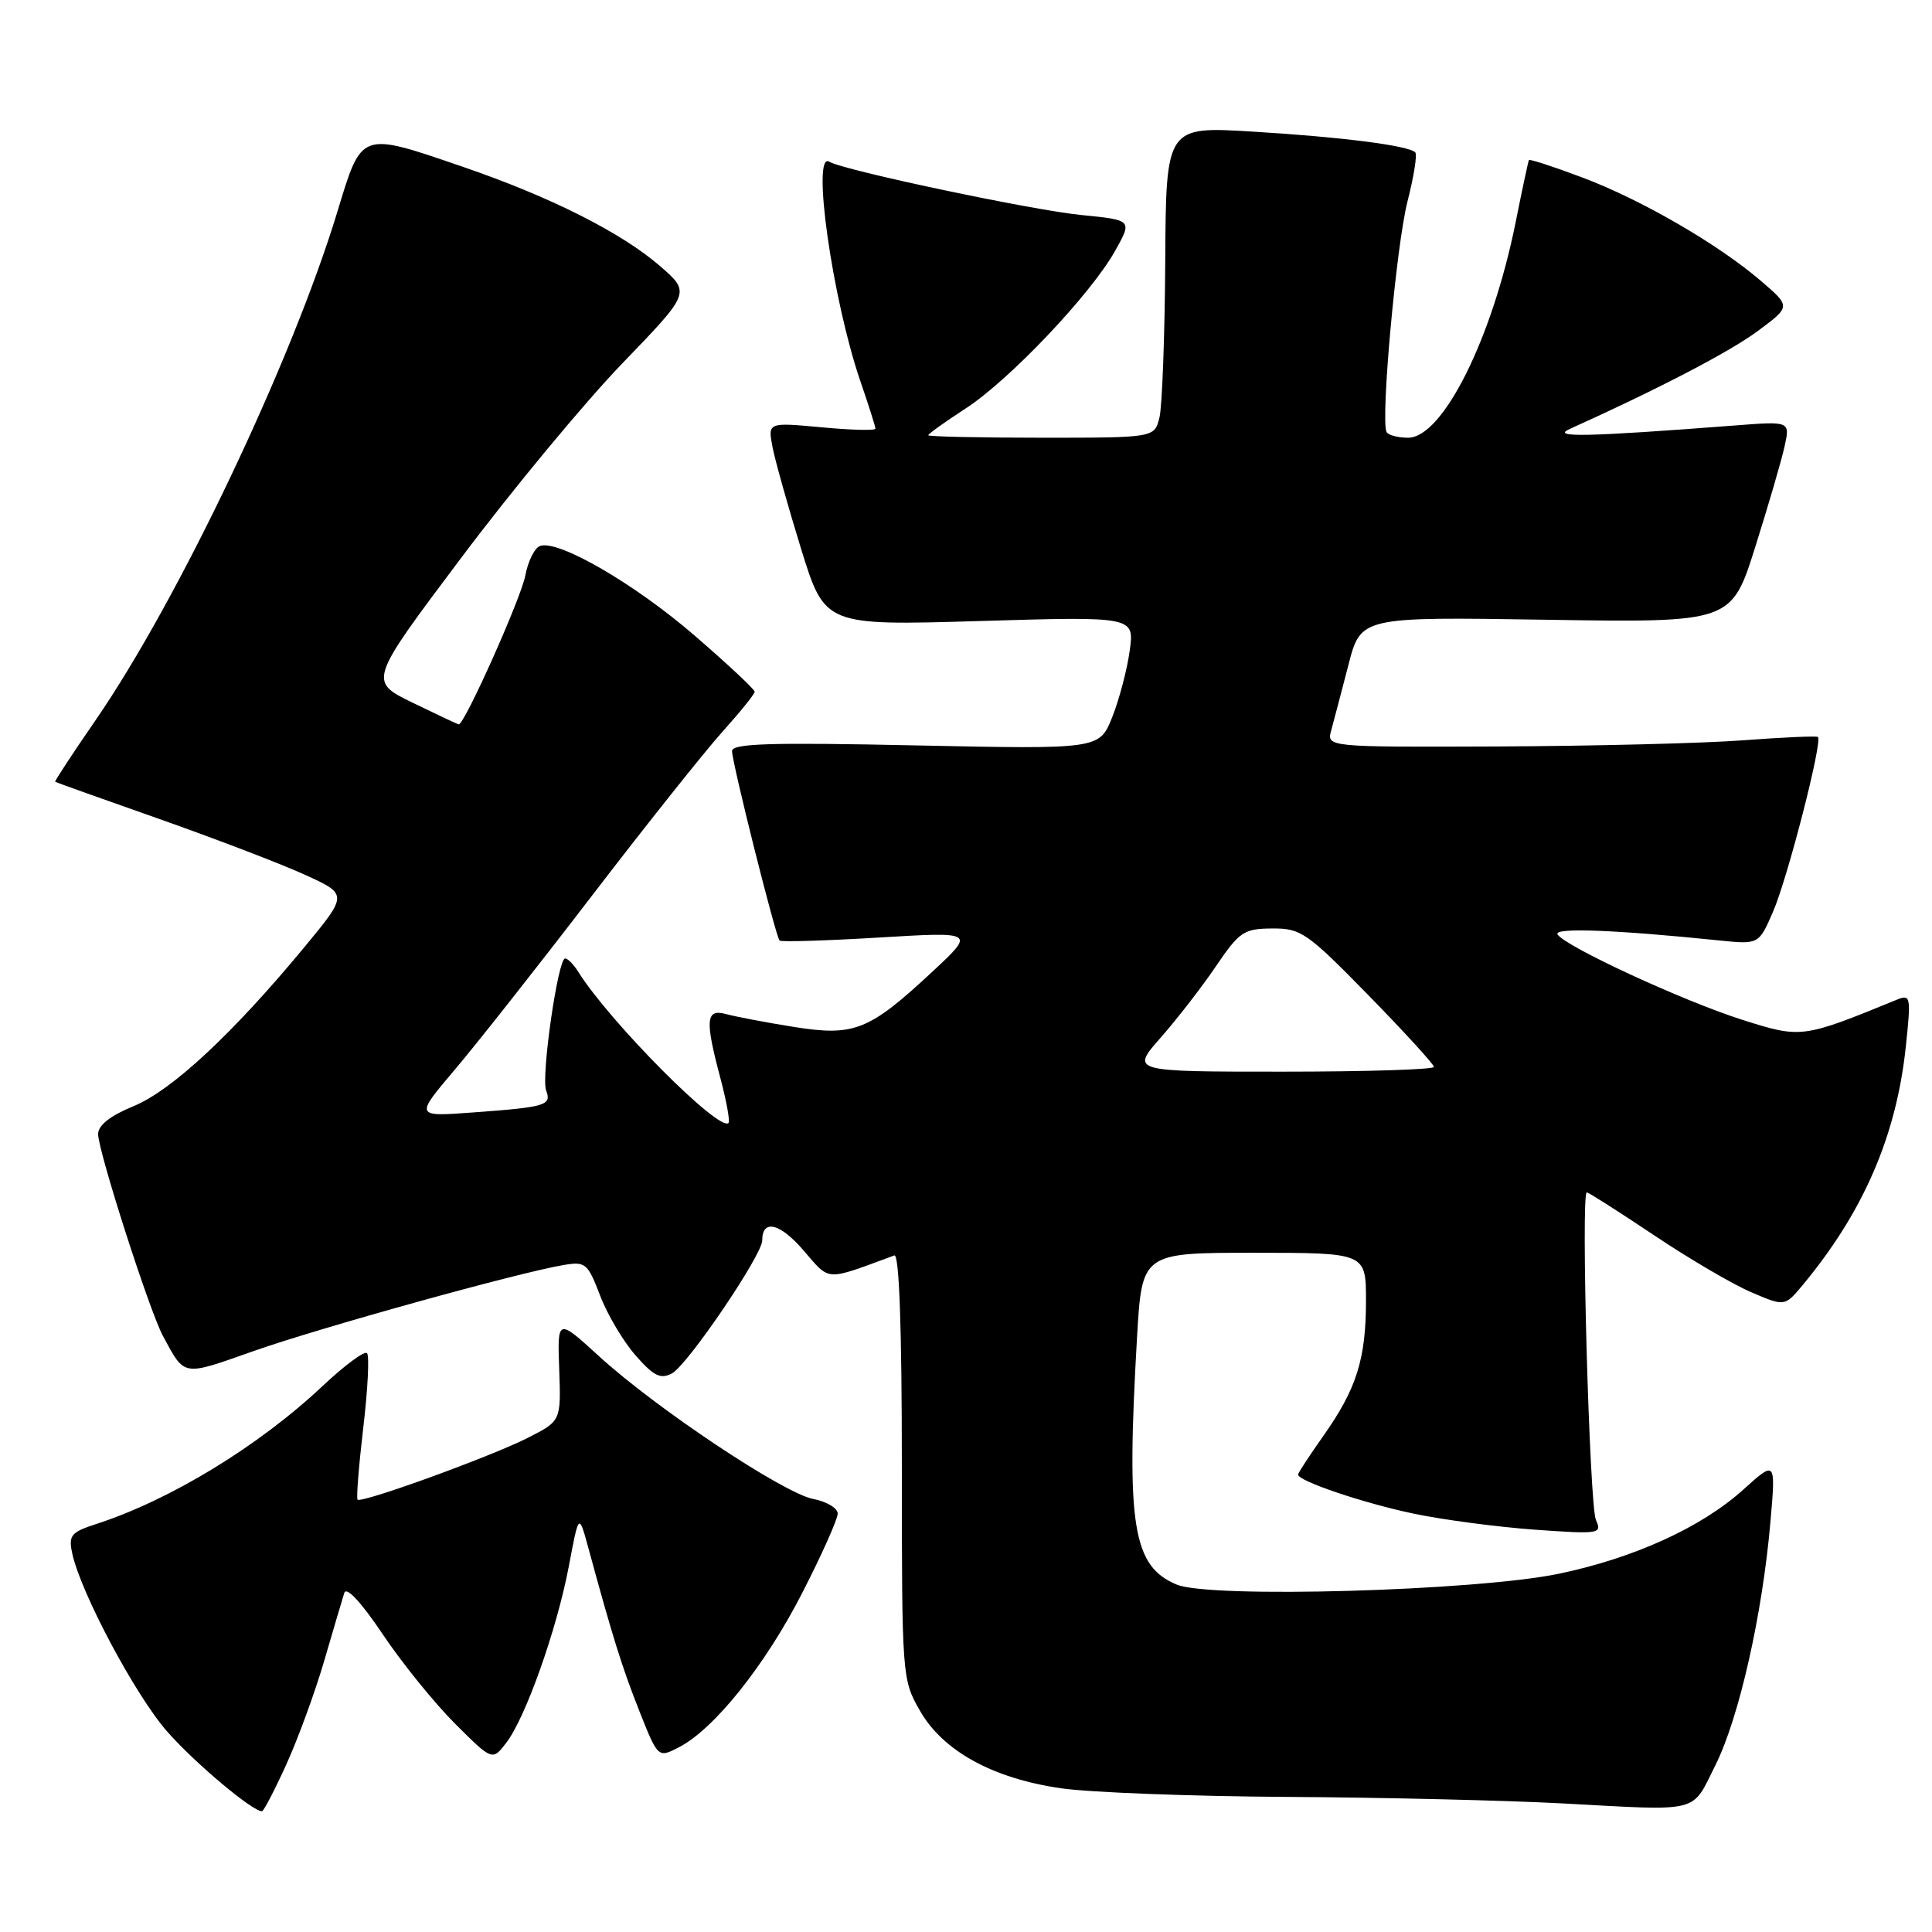 <?xml version="1.0" encoding="UTF-8" standalone="no"?>
<!DOCTYPE svg PUBLIC "-//W3C//DTD SVG 1.1//EN" "http://www.w3.org/Graphics/SVG/1.1/DTD/svg11.dtd" >
<svg xmlns="http://www.w3.org/2000/svg" xmlns:xlink="http://www.w3.org/1999/xlink" version="1.1" viewBox="0 0 256 256">
 <g >
 <path fill="currentColor"
d=" M 37.96 233.75 C 39.52 230.31 41.78 224.12 42.98 220.00 C 44.18 215.88 45.37 211.86 45.62 211.07 C 45.90 210.19 47.86 212.30 50.70 216.53 C 53.24 220.32 57.55 225.65 60.28 228.38 C 65.24 233.33 65.24 233.33 67.09 230.92 C 69.66 227.56 73.80 215.86 75.38 207.50 C 76.70 200.50 76.70 200.50 77.93 205.00 C 81.18 216.95 82.44 220.97 84.72 226.73 C 87.19 232.95 87.19 232.95 89.97 231.52 C 94.66 229.09 101.42 220.62 106.32 211.03 C 108.90 206.00 111.00 201.29 111.00 200.56 C 111.00 199.84 109.54 198.96 107.75 198.62 C 103.78 197.84 86.94 186.62 79.39 179.72 C 73.85 174.66 73.85 174.66 74.10 181.48 C 74.34 188.29 74.34 188.29 69.92 190.53 C 65.01 193.02 47.90 199.23 47.38 198.71 C 47.20 198.53 47.54 194.23 48.14 189.14 C 48.74 184.06 48.96 179.63 48.63 179.30 C 48.30 178.96 45.65 180.92 42.76 183.64 C 34.31 191.60 22.57 198.76 12.75 201.94 C 9.40 203.03 9.06 203.44 9.57 205.83 C 10.69 211.04 17.96 224.68 22.17 229.46 C 25.83 233.62 33.43 240.00 34.71 240.00 C 34.94 240.00 36.40 237.19 37.96 233.75 Z  M 227.29 233.92 C 230.42 227.67 233.52 213.99 234.59 201.67 C 235.30 193.50 235.30 193.50 231.02 197.36 C 225.47 202.38 216.49 206.47 206.50 208.54 C 195.50 210.81 160.37 211.81 155.93 209.97 C 150.09 207.55 149.22 202.16 150.66 177.25 C 151.31 166.00 151.31 166.00 166.15 166.00 C 181.00 166.00 181.00 166.00 181.00 172.35 C 181.00 180.07 179.75 184.03 175.36 190.25 C 173.51 192.87 172.00 195.18 172.00 195.39 C 172.00 196.24 180.62 199.16 187.29 200.56 C 191.18 201.38 198.40 202.33 203.35 202.69 C 211.95 203.30 212.30 203.24 211.47 201.41 C 210.61 199.49 209.45 158.00 210.26 158.00 C 210.50 158.00 214.48 160.54 219.10 163.63 C 223.72 166.73 229.52 170.14 231.99 171.20 C 236.48 173.13 236.48 173.13 238.83 170.32 C 246.92 160.60 251.30 150.48 252.54 138.59 C 253.23 132.08 253.16 131.73 251.38 132.45 C 238.80 137.60 238.69 137.61 230.83 135.12 C 222.96 132.61 207.37 125.40 206.38 123.81 C 205.82 122.89 214.04 123.20 227.77 124.61 C 233.05 125.15 233.05 125.15 234.93 120.82 C 236.87 116.37 241.55 98.13 240.88 97.65 C 240.67 97.50 236.22 97.70 231.00 98.09 C 225.78 98.49 211.21 98.85 198.63 98.91 C 175.77 99.00 175.77 99.00 176.40 96.75 C 176.74 95.51 177.76 91.63 178.67 88.12 C 180.31 81.73 180.31 81.73 204.87 82.12 C 229.42 82.50 229.42 82.50 232.58 72.47 C 234.32 66.96 236.07 60.96 236.47 59.13 C 237.20 55.81 237.20 55.81 229.85 56.38 C 210.19 57.89 205.44 57.99 208.00 56.84 C 219.73 51.55 229.21 46.61 232.89 43.88 C 237.29 40.62 237.29 40.62 233.39 37.27 C 227.70 32.37 217.48 26.45 209.62 23.50 C 205.84 22.08 202.67 21.05 202.59 21.21 C 202.50 21.37 201.70 25.10 200.82 29.50 C 197.72 44.89 191.17 58.00 186.58 58.00 C 185.23 58.00 183.94 57.66 183.73 57.25 C 182.91 55.70 185.02 32.46 186.50 26.70 C 187.34 23.40 187.81 20.47 187.53 20.19 C 186.62 19.28 177.74 18.15 166.00 17.44 C 154.50 16.74 154.50 16.74 154.40 34.72 C 154.34 44.61 153.99 53.89 153.63 55.35 C 152.96 58.00 152.96 58.00 137.98 58.00 C 129.74 58.00 123.00 57.85 123.00 57.67 C 123.00 57.49 125.22 55.90 127.93 54.14 C 133.74 50.38 144.55 38.98 147.77 33.22 C 150.04 29.16 150.04 29.16 143.27 28.49 C 136.72 27.84 111.70 22.55 109.89 21.43 C 107.49 19.95 110.30 39.74 114.02 50.56 C 115.11 53.72 116.00 56.53 116.00 56.80 C 116.00 57.07 112.79 56.99 108.87 56.62 C 101.74 55.96 101.74 55.96 102.36 59.23 C 102.71 61.03 104.41 67.09 106.14 72.70 C 109.30 82.90 109.30 82.90 129.81 82.29 C 150.32 81.68 150.32 81.68 149.69 86.23 C 149.35 88.74 148.30 92.70 147.37 95.04 C 145.67 99.28 145.67 99.28 121.33 98.77 C 102.07 98.36 97.00 98.51 97.00 99.52 C 97.00 101.06 102.78 124.11 103.30 124.63 C 103.50 124.83 109.42 124.65 116.45 124.23 C 129.23 123.46 129.23 123.46 123.57 128.73 C 115.14 136.58 113.21 137.35 105.17 136.07 C 101.50 135.48 97.49 134.72 96.25 134.38 C 93.51 133.63 93.38 135.08 95.48 142.95 C 96.27 145.95 96.75 148.59 96.53 148.80 C 95.31 150.03 80.75 135.37 76.61 128.75 C 76.01 127.79 75.23 127.00 74.88 127.00 C 73.93 127.00 71.67 142.70 72.37 144.51 C 73.11 146.46 72.34 146.70 62.73 147.40 C 54.97 147.98 54.97 147.98 60.26 141.74 C 63.17 138.31 71.37 127.91 78.48 118.63 C 85.59 109.35 93.35 99.61 95.71 96.98 C 98.07 94.35 100.00 91.96 100.00 91.66 C 100.00 91.35 96.44 88.02 92.09 84.26 C 84.11 77.35 73.91 71.44 71.54 72.35 C 70.83 72.62 69.96 74.38 69.61 76.25 C 69.05 79.25 61.54 96.04 60.79 95.98 C 60.63 95.97 57.88 94.67 54.67 93.11 C 48.83 90.26 48.83 90.26 61.14 73.88 C 67.90 64.87 77.50 53.29 82.47 48.14 C 91.50 38.78 91.50 38.78 87.50 35.29 C 82.40 30.85 72.96 26.09 61.38 22.12 C 47.66 17.42 47.97 17.31 44.69 28.10 C 38.65 47.94 23.60 79.57 12.63 95.48 C 9.60 99.87 7.21 103.52 7.31 103.59 C 7.42 103.67 13.57 105.87 21.00 108.48 C 28.43 111.10 37.12 114.42 40.31 115.87 C 46.12 118.50 46.12 118.50 40.35 125.48 C 30.86 136.95 22.78 144.48 17.70 146.57 C 14.61 147.84 13.01 149.10 13.00 150.27 C 13.00 152.51 19.79 173.67 21.58 177.00 C 24.52 182.45 24.09 182.38 33.50 179.06 C 42.17 175.99 68.56 168.66 74.63 167.63 C 77.59 167.13 77.86 167.36 79.51 171.65 C 80.46 174.16 82.58 177.73 84.21 179.59 C 86.62 182.34 87.53 182.79 89.04 181.98 C 91.11 180.87 101.00 166.30 101.00 164.36 C 101.00 161.50 103.34 162.06 106.44 165.65 C 110.06 169.83 109.20 169.78 118.50 166.35 C 119.15 166.11 119.50 175.82 119.50 194.24 C 119.50 222.20 119.53 222.54 121.89 226.67 C 124.96 232.03 131.54 235.65 140.61 236.96 C 144.40 237.51 157.85 238.02 170.50 238.10 C 183.15 238.17 199.57 238.56 207.00 238.96 C 225.57 239.96 224.08 240.33 227.29 233.92 Z  M 153.79 137.50 C 155.97 135.03 159.27 130.76 161.12 128.03 C 164.24 123.44 164.82 123.05 168.57 123.03 C 172.38 123.00 173.19 123.56 181.32 131.87 C 186.09 136.75 190.00 141.03 190.00 141.37 C 190.00 141.72 180.96 142.00 169.92 142.00 C 149.83 142.00 149.83 142.00 153.79 137.50 Z "/>
</g>
</svg>